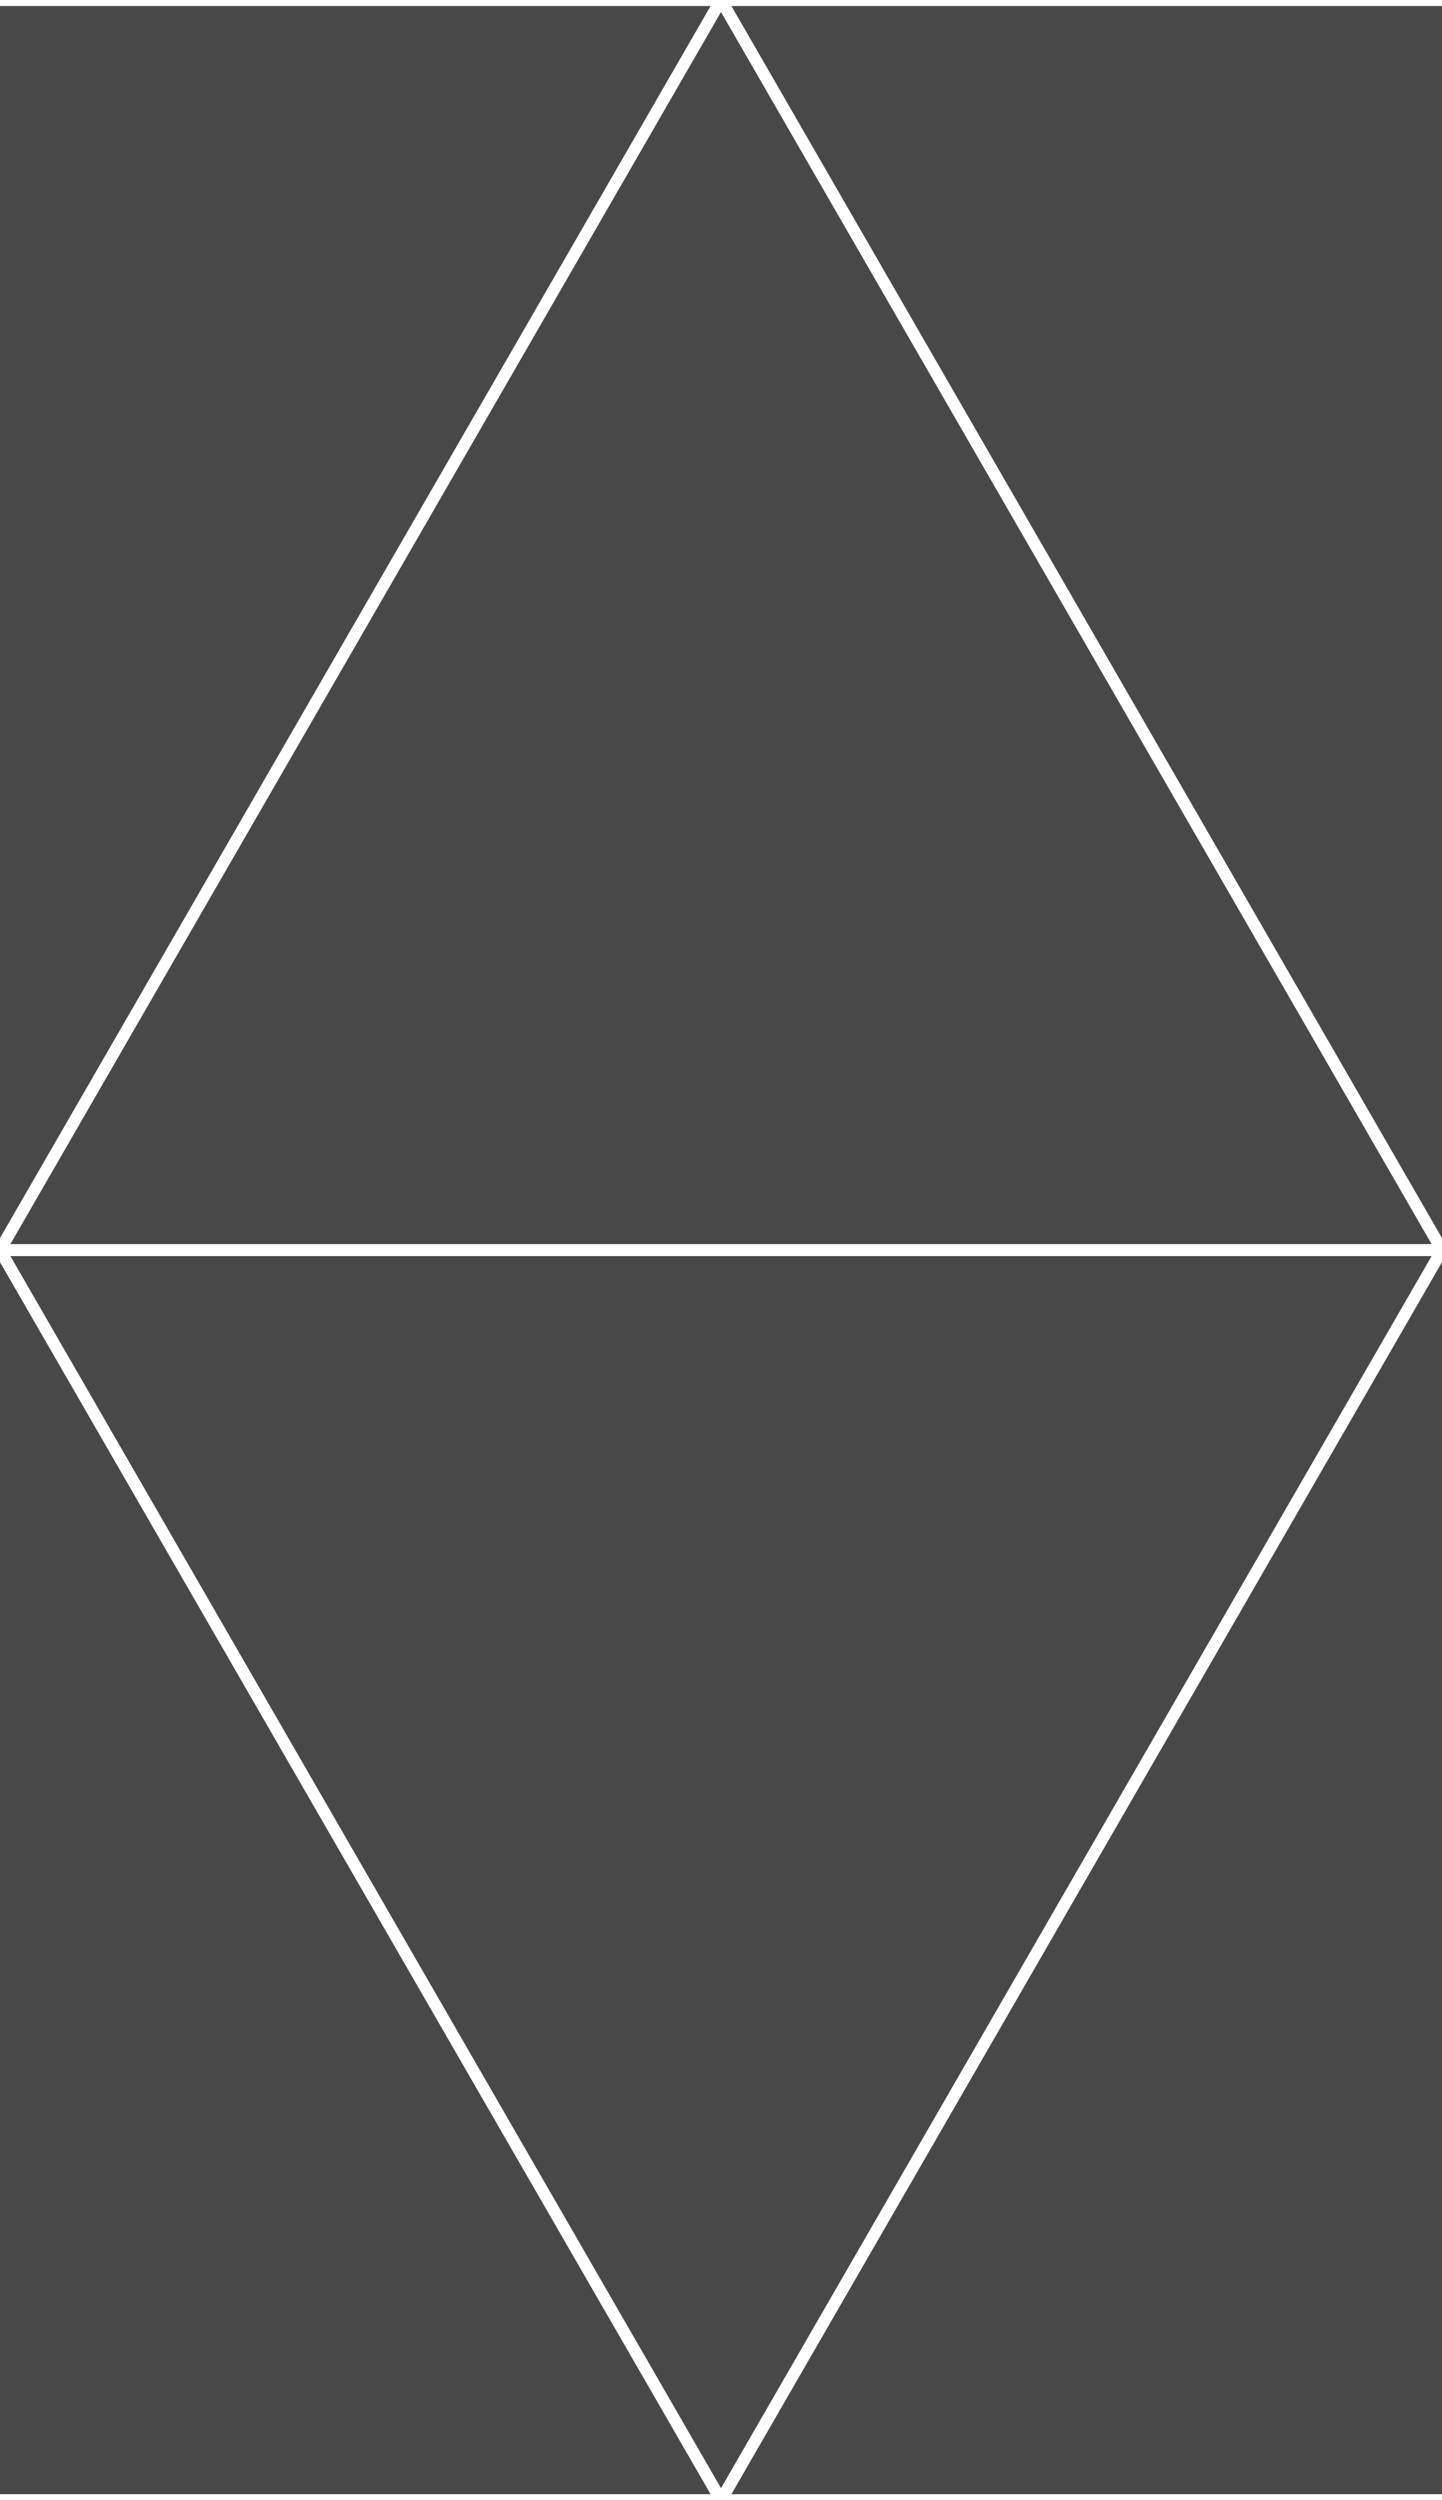 <?xml version="1.0" encoding="UTF-8" standalone="no"?>
<!DOCTYPE svg PUBLIC "-//W3C//DTD SVG 1.1//EN" "http://www.w3.org/Graphics/SVG/1.1/DTD/svg11.dtd">
<svg width="100%" height="100%" viewBox="0 0 240 416" version="1.1" xmlns="http://www.w3.org/2000/svg" xmlns:xlink="http://www.w3.org/1999/xlink" xml:space="preserve" xmlns:serif="http://www.serif.com/" style="fill-rule:evenodd;clip-rule:evenodd;stroke-linejoin:round;stroke-miterlimit:2;">
    <path d="M240,210.001L240,415L121.731,415C132.492,396.349 240,210.001 240,210.001L240,210.001ZM0,210.001L0,210.001C10.241,227.752 108.033,397.258 118.269,415L0,415L0,210.001ZM1.731,209L238.269,209C227.508,227.651 120,413.999 120,413.999L1.731,209ZM1.731,207L120,2.001C130.241,19.752 228.033,189.258 238.269,207L1.731,207ZM0,1L118.269,1C118.269,1 0,205.999 0,205.999L0,205.999L0,1ZM240,1L240,205.999L121.731,1L240,1Z" style="fill:rgb(72,72,72);"/>
</svg>
